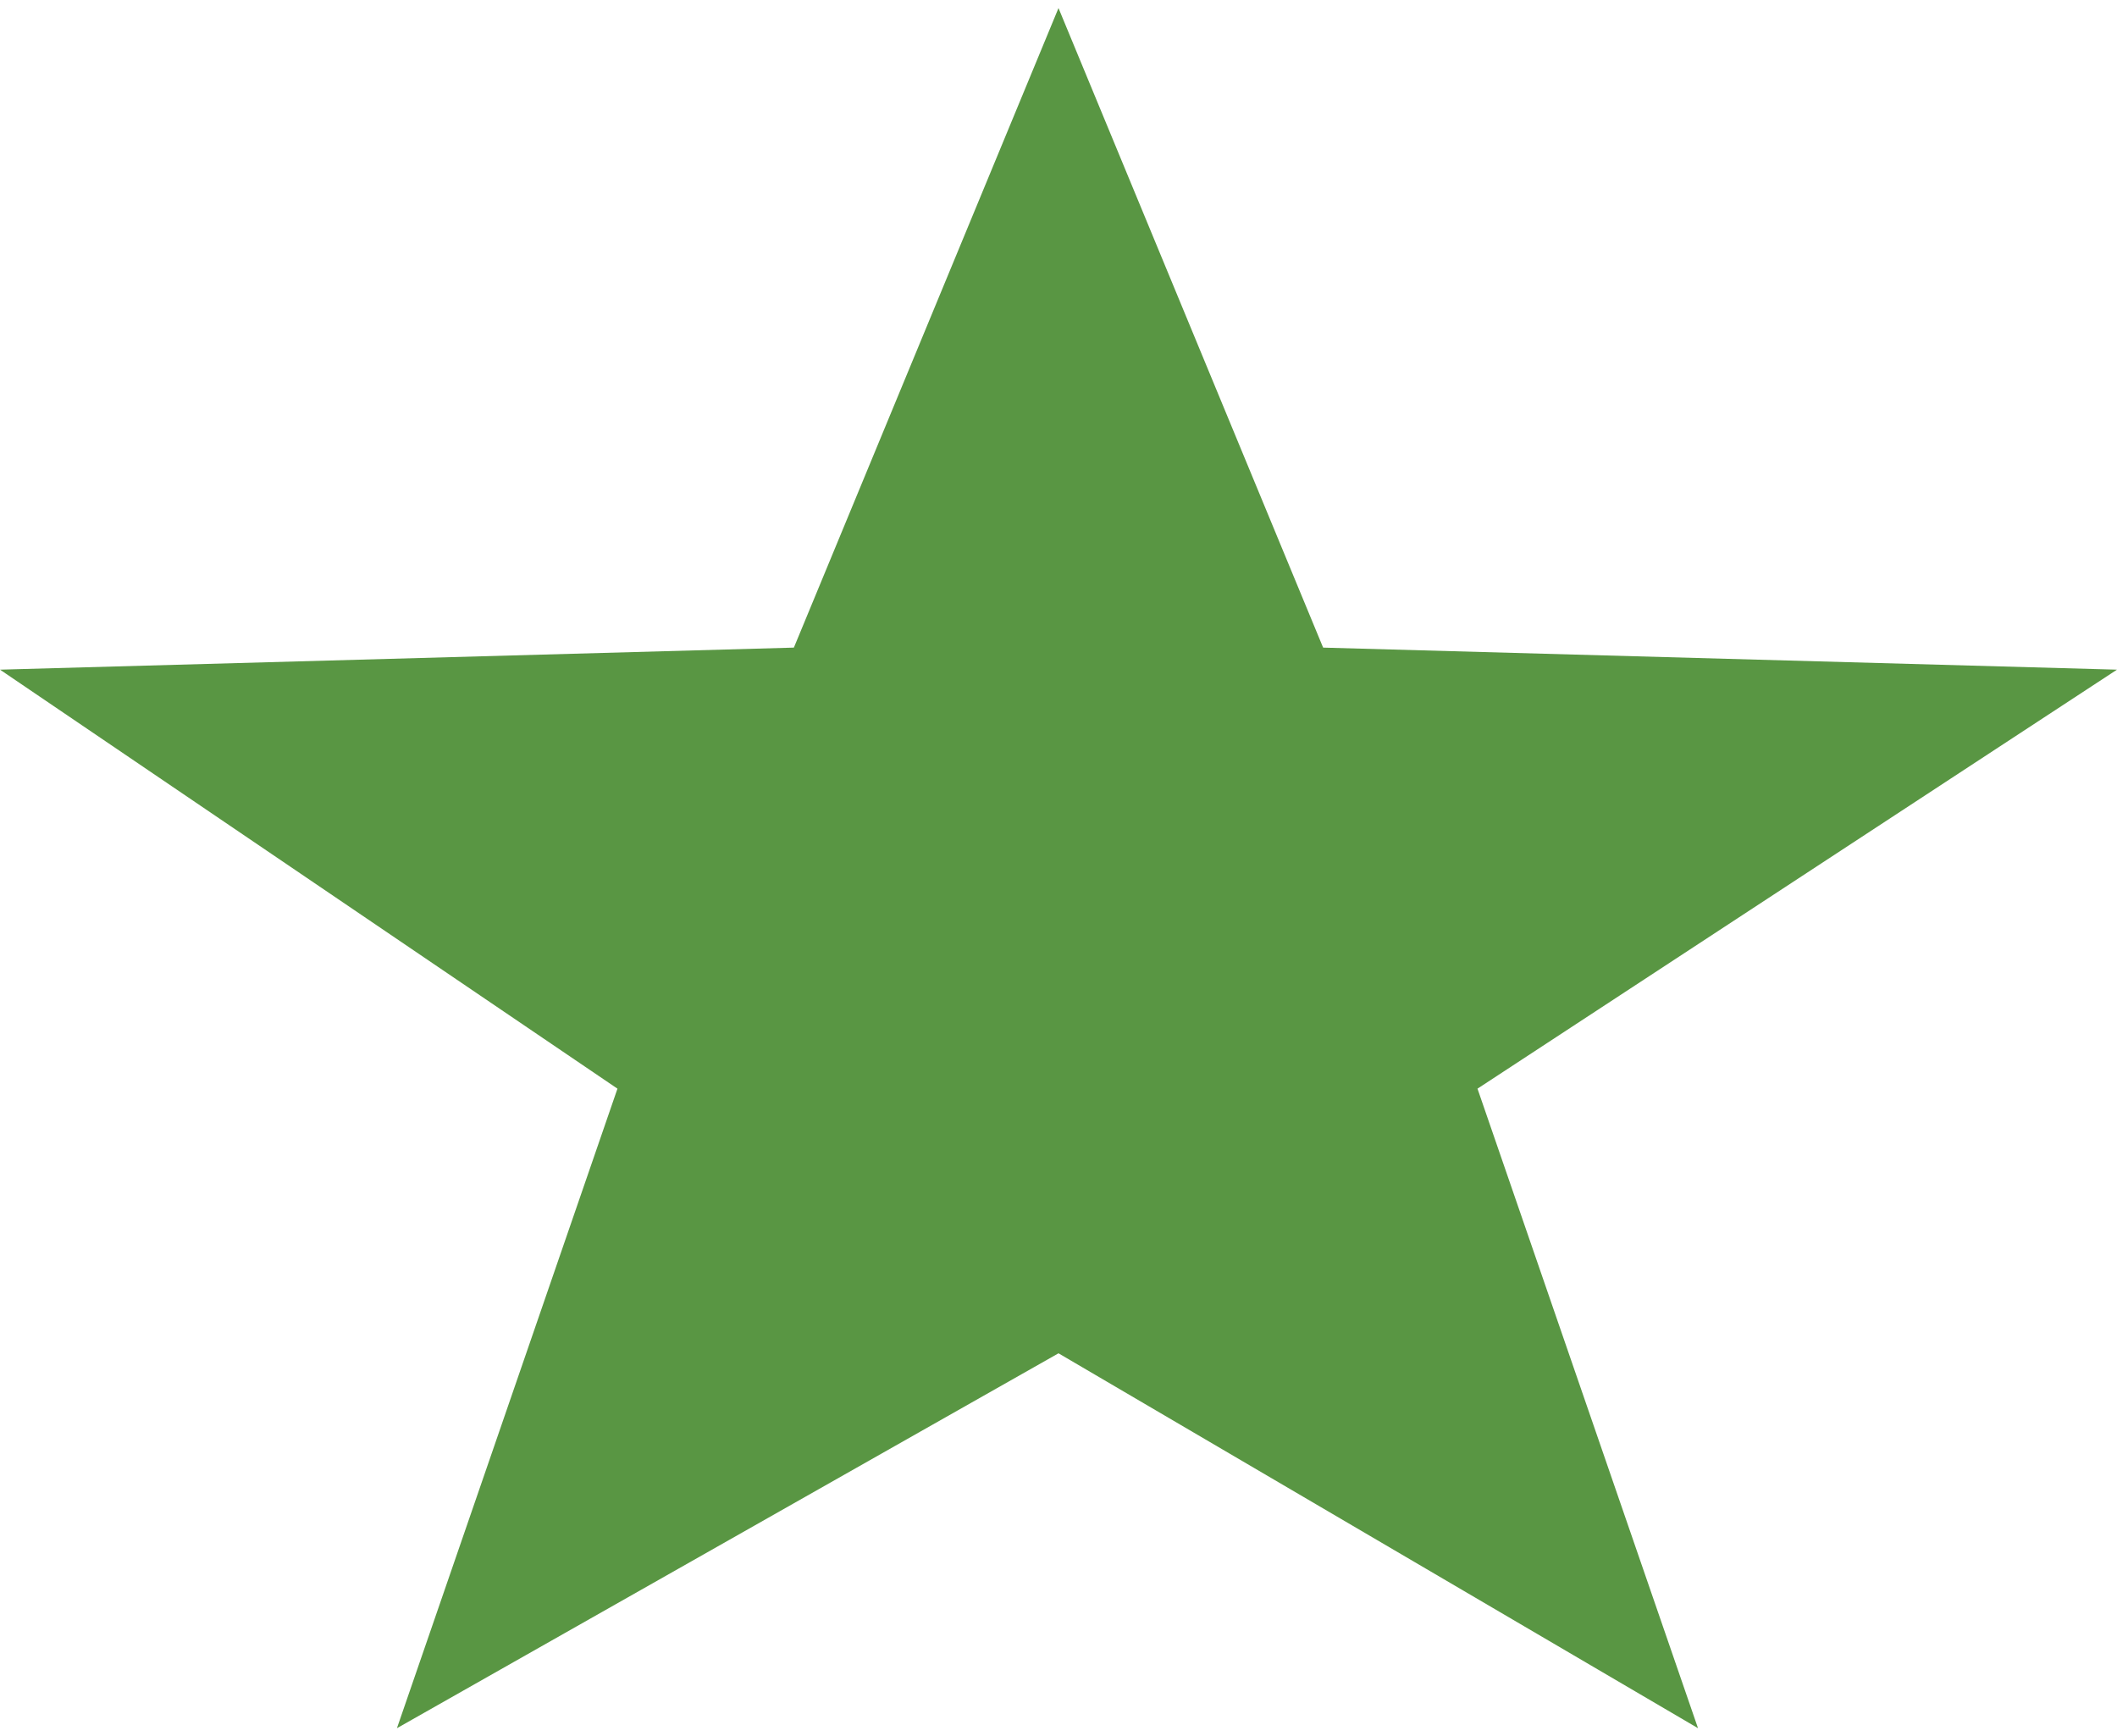 <?xml version="1.0" encoding="UTF-8"?>
<!DOCTYPE svg PUBLIC "-//W3C//DTD SVG 1.1//EN" "http://www.w3.org/Graphics/SVG/1.1/DTD/svg11.dtd">
<!-- Creator: CorelDRAW X7 -->
<svg xmlns="http://www.w3.org/2000/svg" xml:space="preserve" width="2.335mm" height="1.915mm" version="1.1" style="shape-rendering:geometricPrecision; text-rendering:geometricPrecision; image-rendering:optimizeQuality; fill-rule:evenodd; clip-rule:evenodd"
viewBox="0 0 96 78"
 xmlns:xlink="http://www.w3.org/1999/xlink">
 <defs>
  <style type="text/css">
   <![CDATA[
    .fil0 {fill:#599643}
   ]]>
  </style>
 </defs>
 <g id="Layer_x0020_1">
  <polygon class="fil0" points="48,0 60,29 96,30 67,49 77,78 48,61 18,78 28,49 0,30 36,29 "/>
 </g>
</svg>

